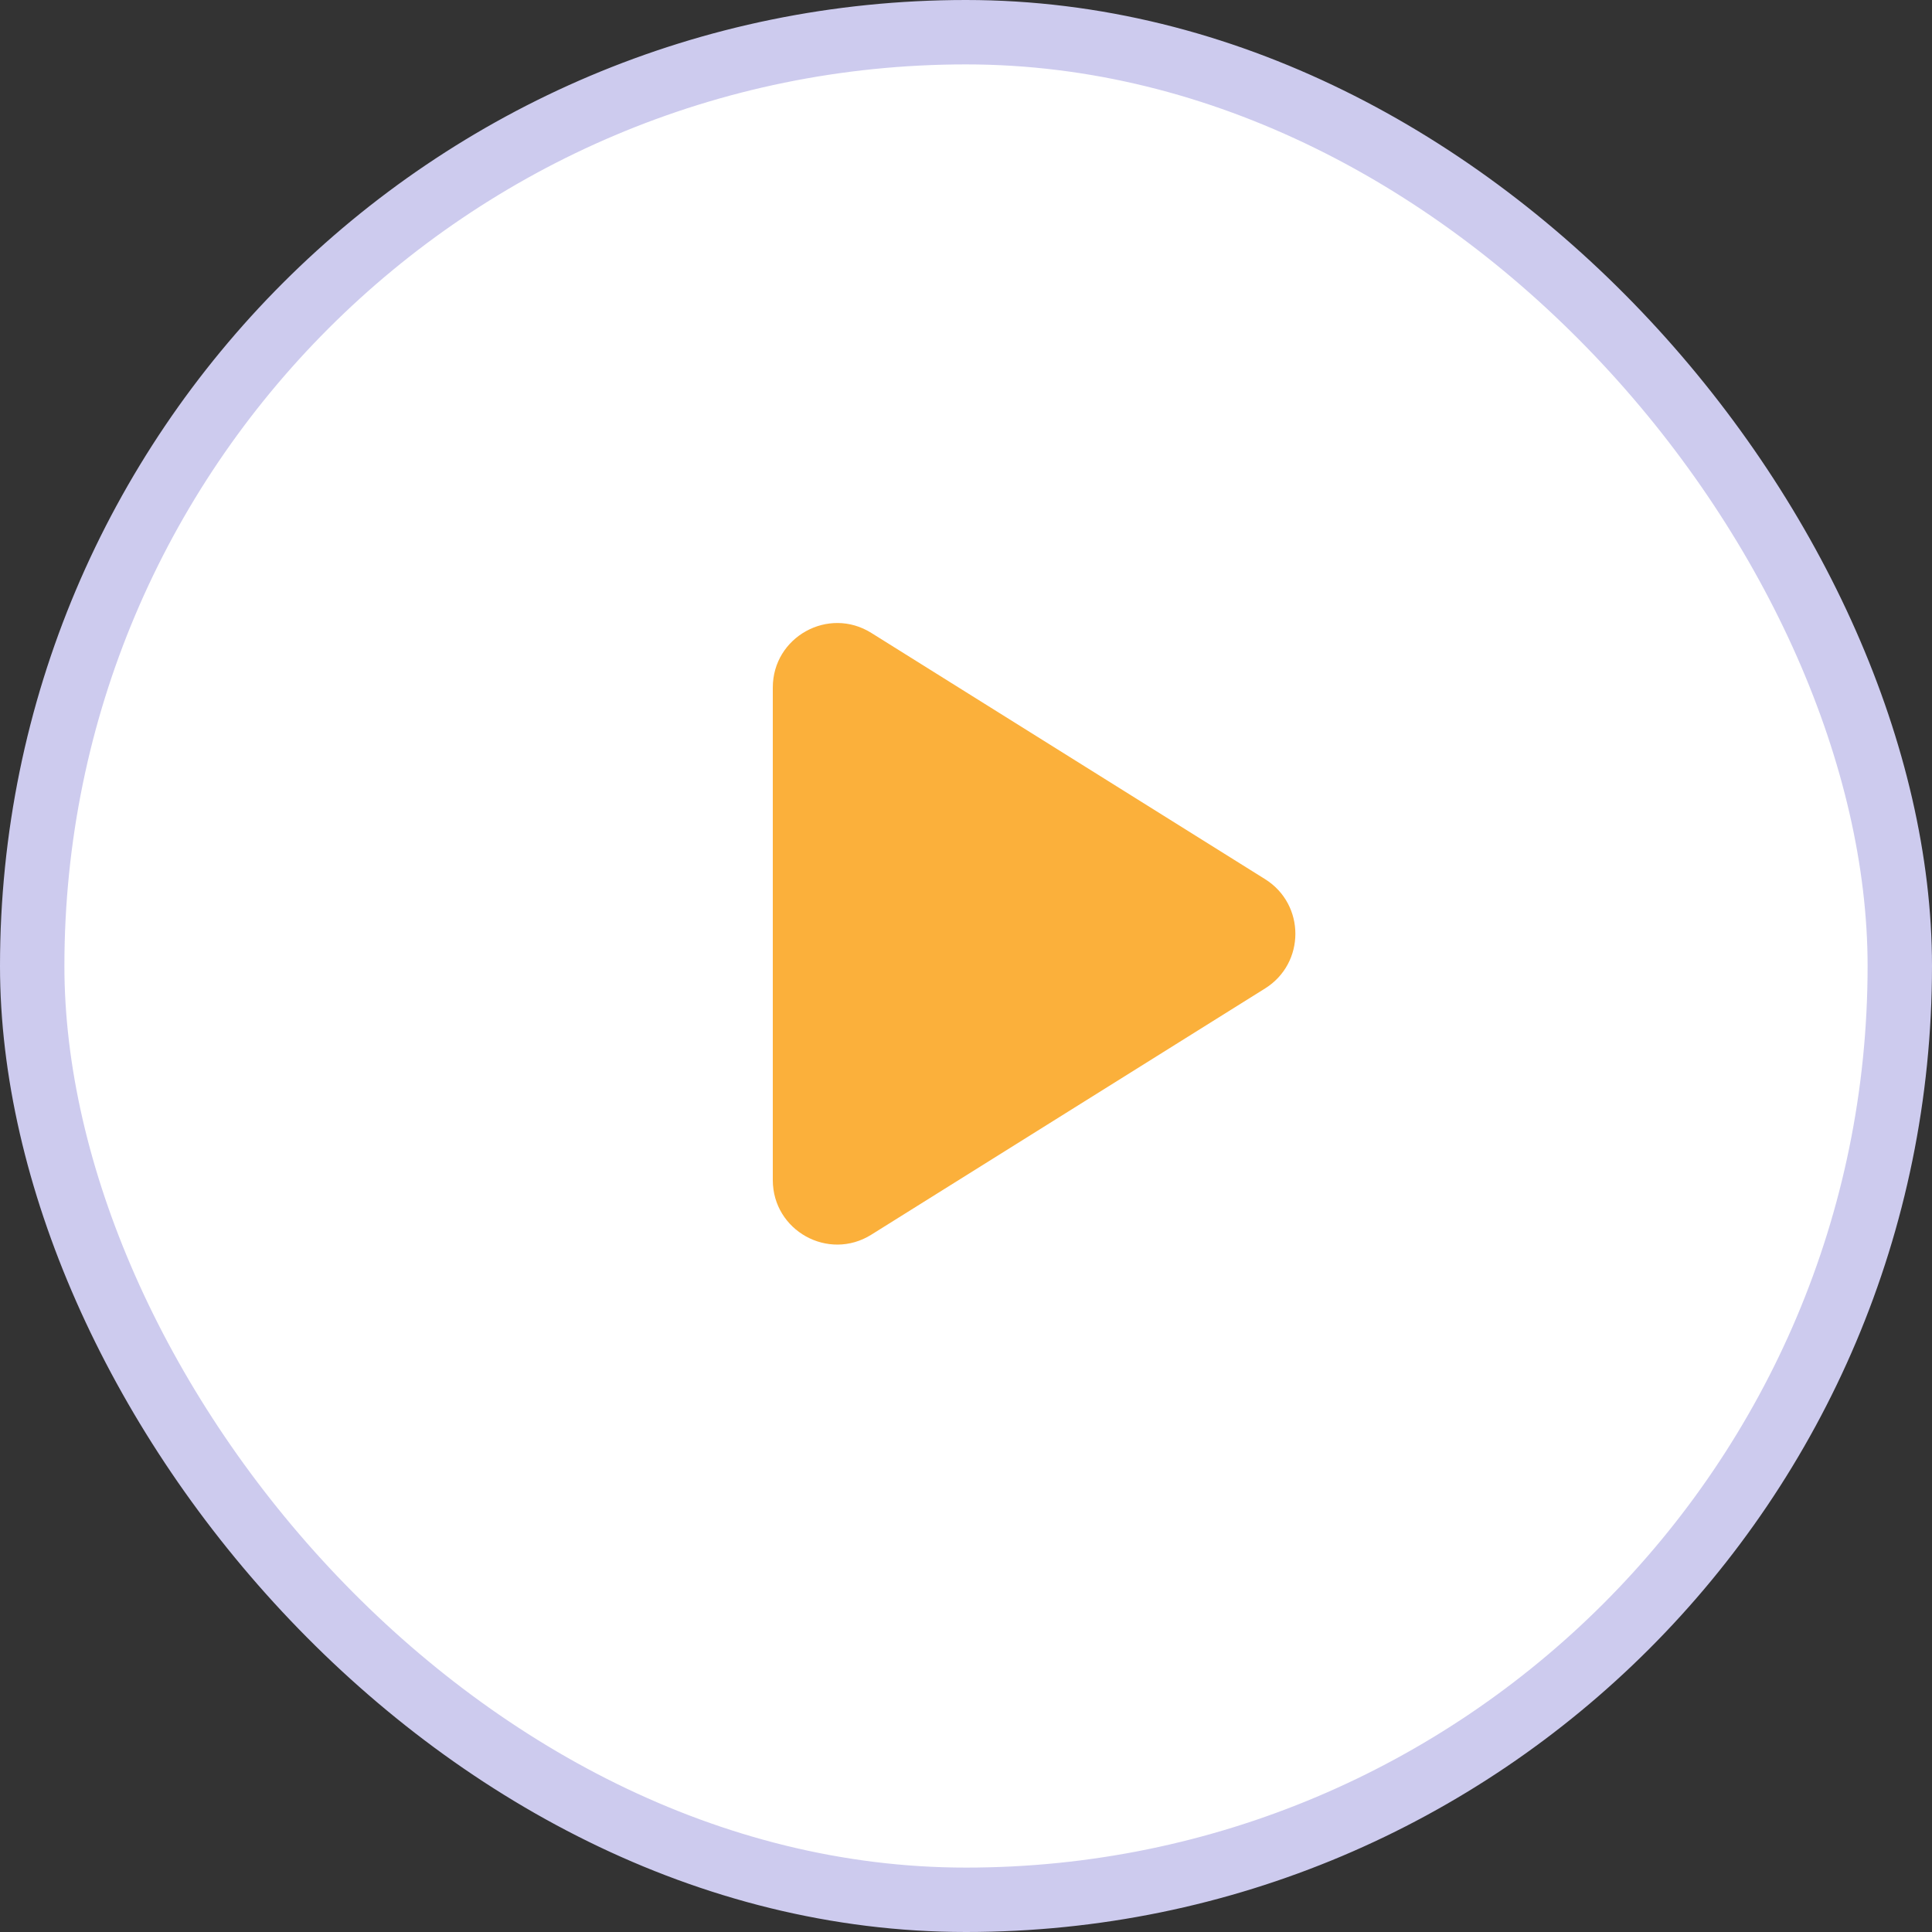 <svg width="30" height="30" viewBox="0 0 30 30" fill="none" xmlns="http://www.w3.org/2000/svg">
<rect x="0" y="0" width="30" height="30" fill="#333333" stroke="none"/>
<rect x="0.5" y="0.5" width="29" height="29" rx="14.5" fill="white" stroke="#CDCBEE"/>
<path d="M19.645 13.652C20.271 14.044 20.271 14.956 19.645 15.348L13.53 19.172C12.864 19.589 12 19.11 12 18.324L12 10.676C12 9.89 12.864 9.411 13.53 9.828L19.645 13.652Z" fill="#FBB03B"/>
</svg>
